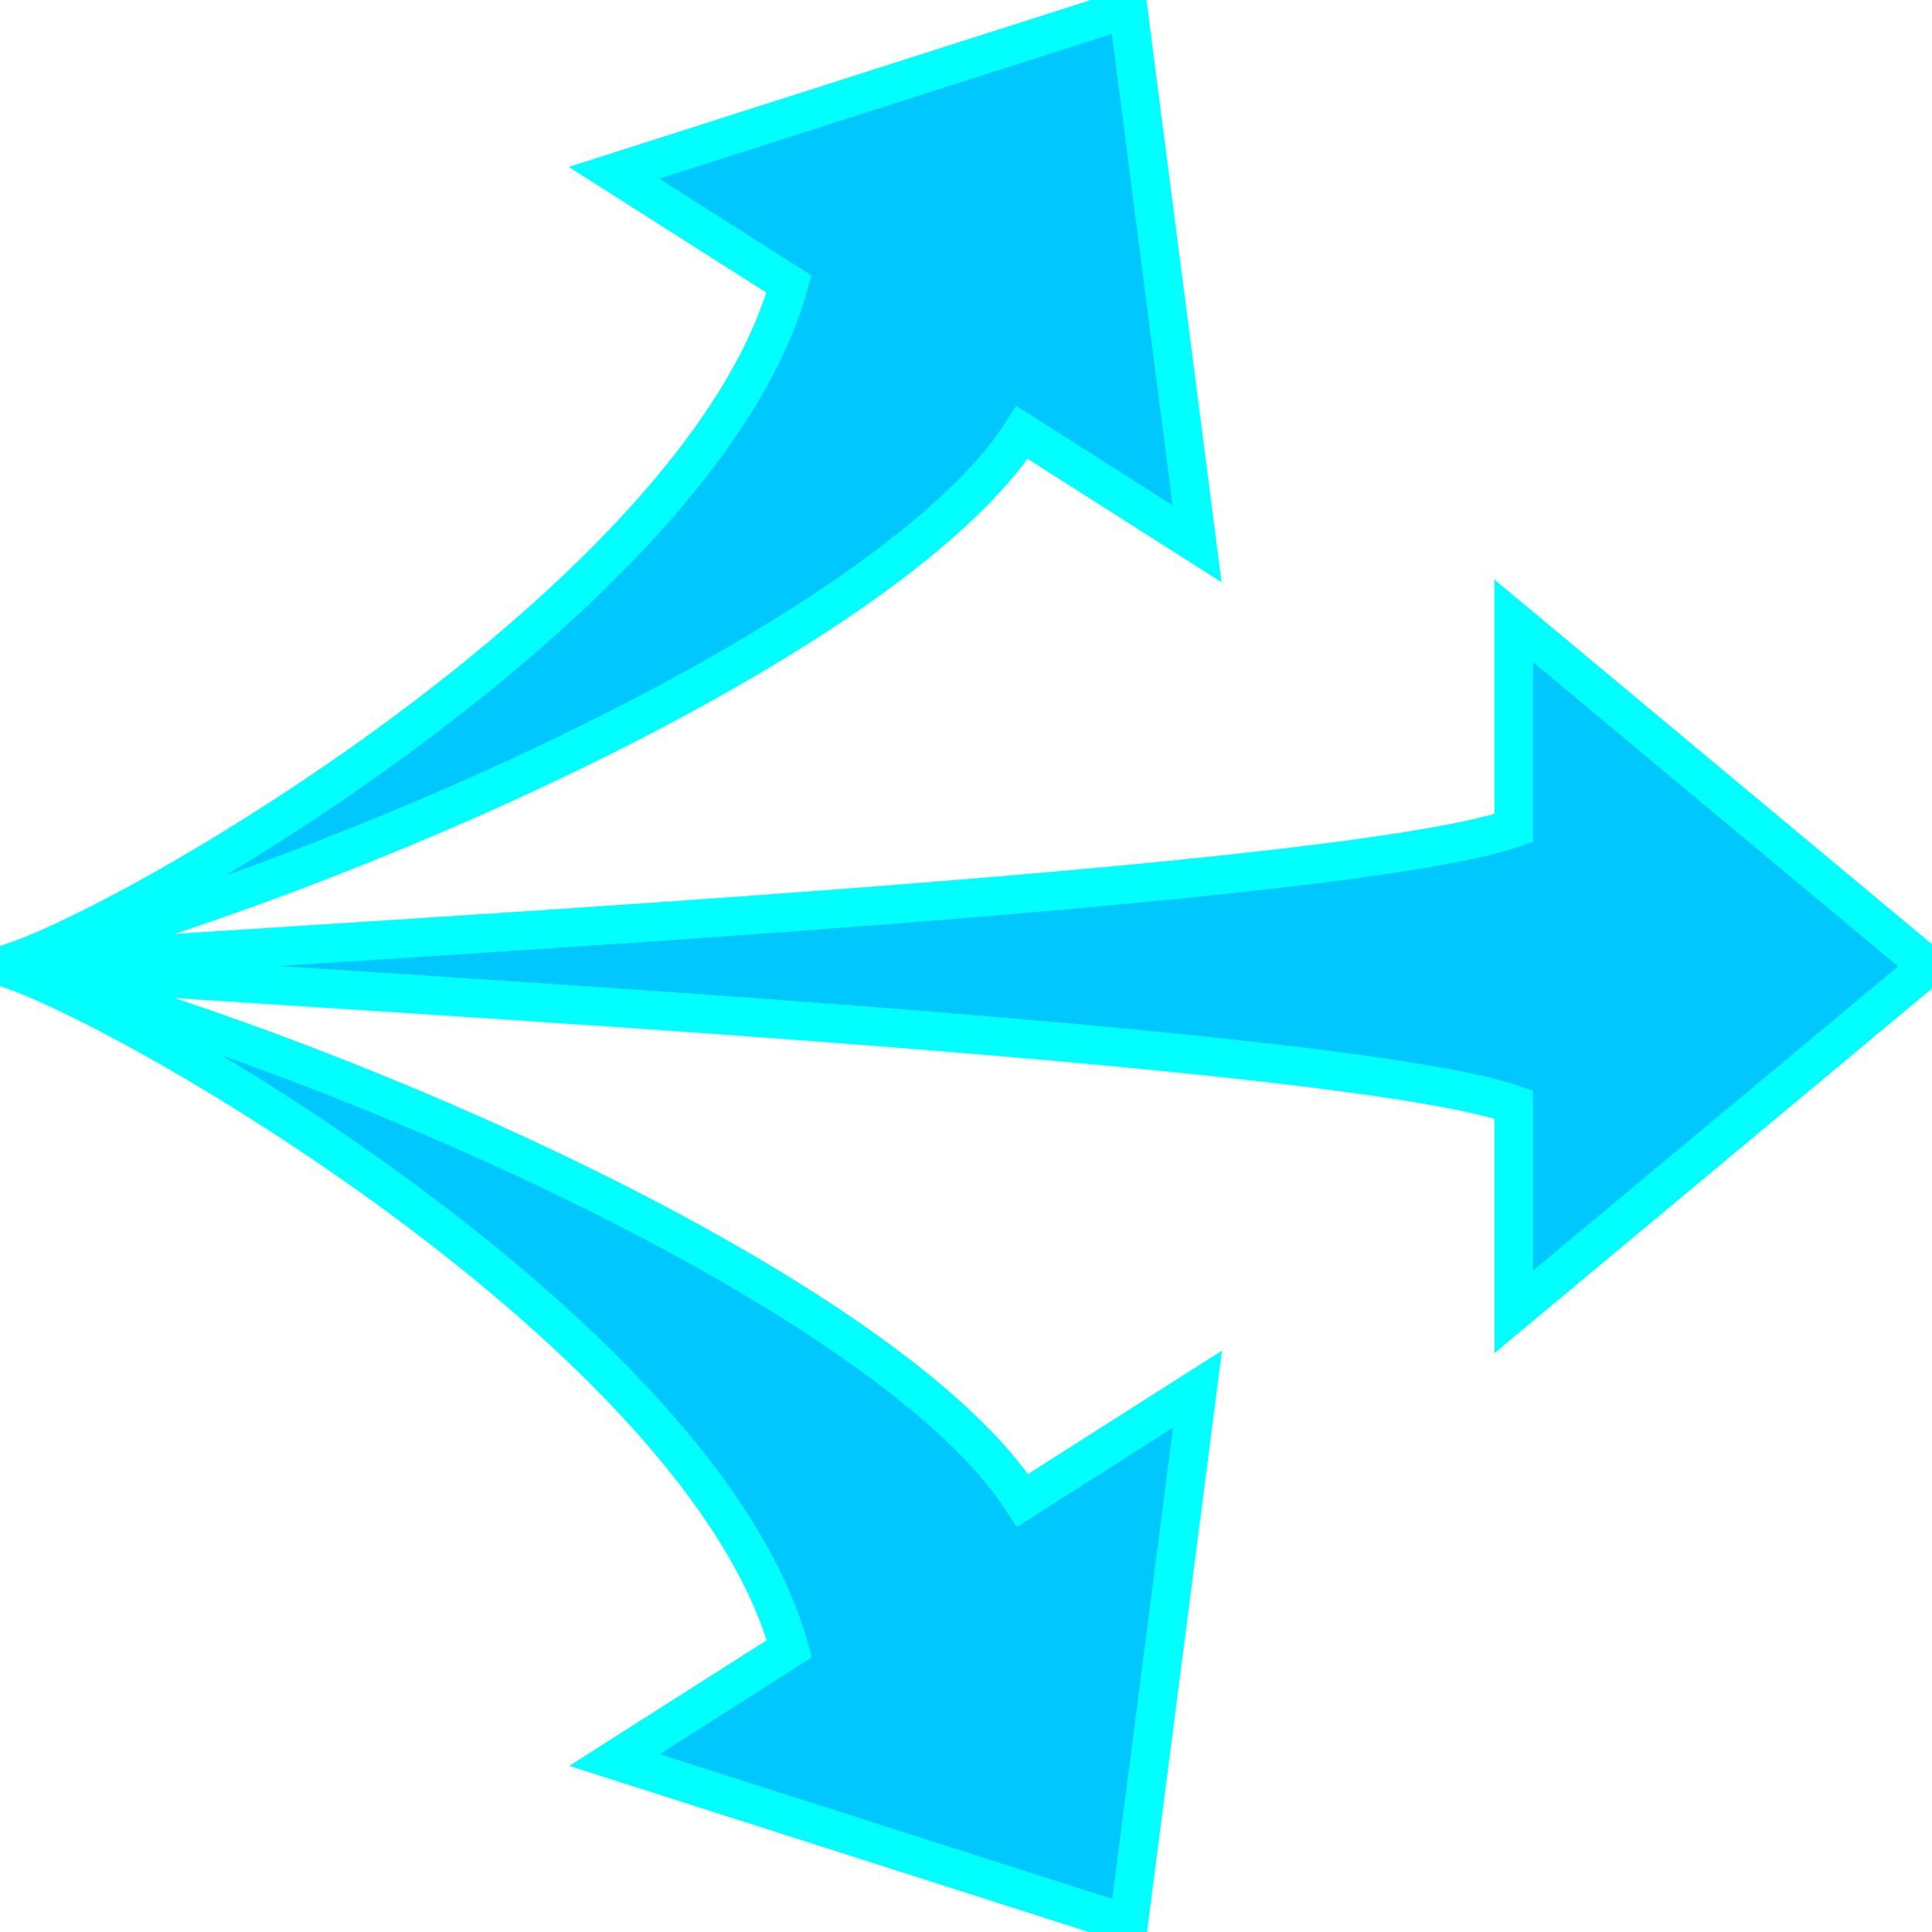 <svg version="1.1" viewBox="0 0 500 500" xmlns="http://www.w3.org/2000/svg"><path d="m391.75 160.66v53.653c-48.664 16.837-341.92 30.897-391.75 35.674h.053c49.795 4.777 343.08 19.053 391.7 35.877v53.653l107.31-89.428z" fill="#00c8ff" stroke="#0ff" stroke-width="10"/><path d="m291.95 2.18-133.05 42.543 45.271 28.797c-22.558 81.495-174.16 168.81-204.17 176.48 29.964 8.286 181.72 95.2 204.28 176.7l-45.271 28.795 133.05 42.543 17.861-138.54-45.27 28.797c-32.548-50.547-167.86-112.89-264.6-138.3 96.731-25.389 231.93-87.495 264.49-138.06l45.27 28.795z" fill="#00c8ff" stroke="#0ff" stroke-width="10"/></svg>
